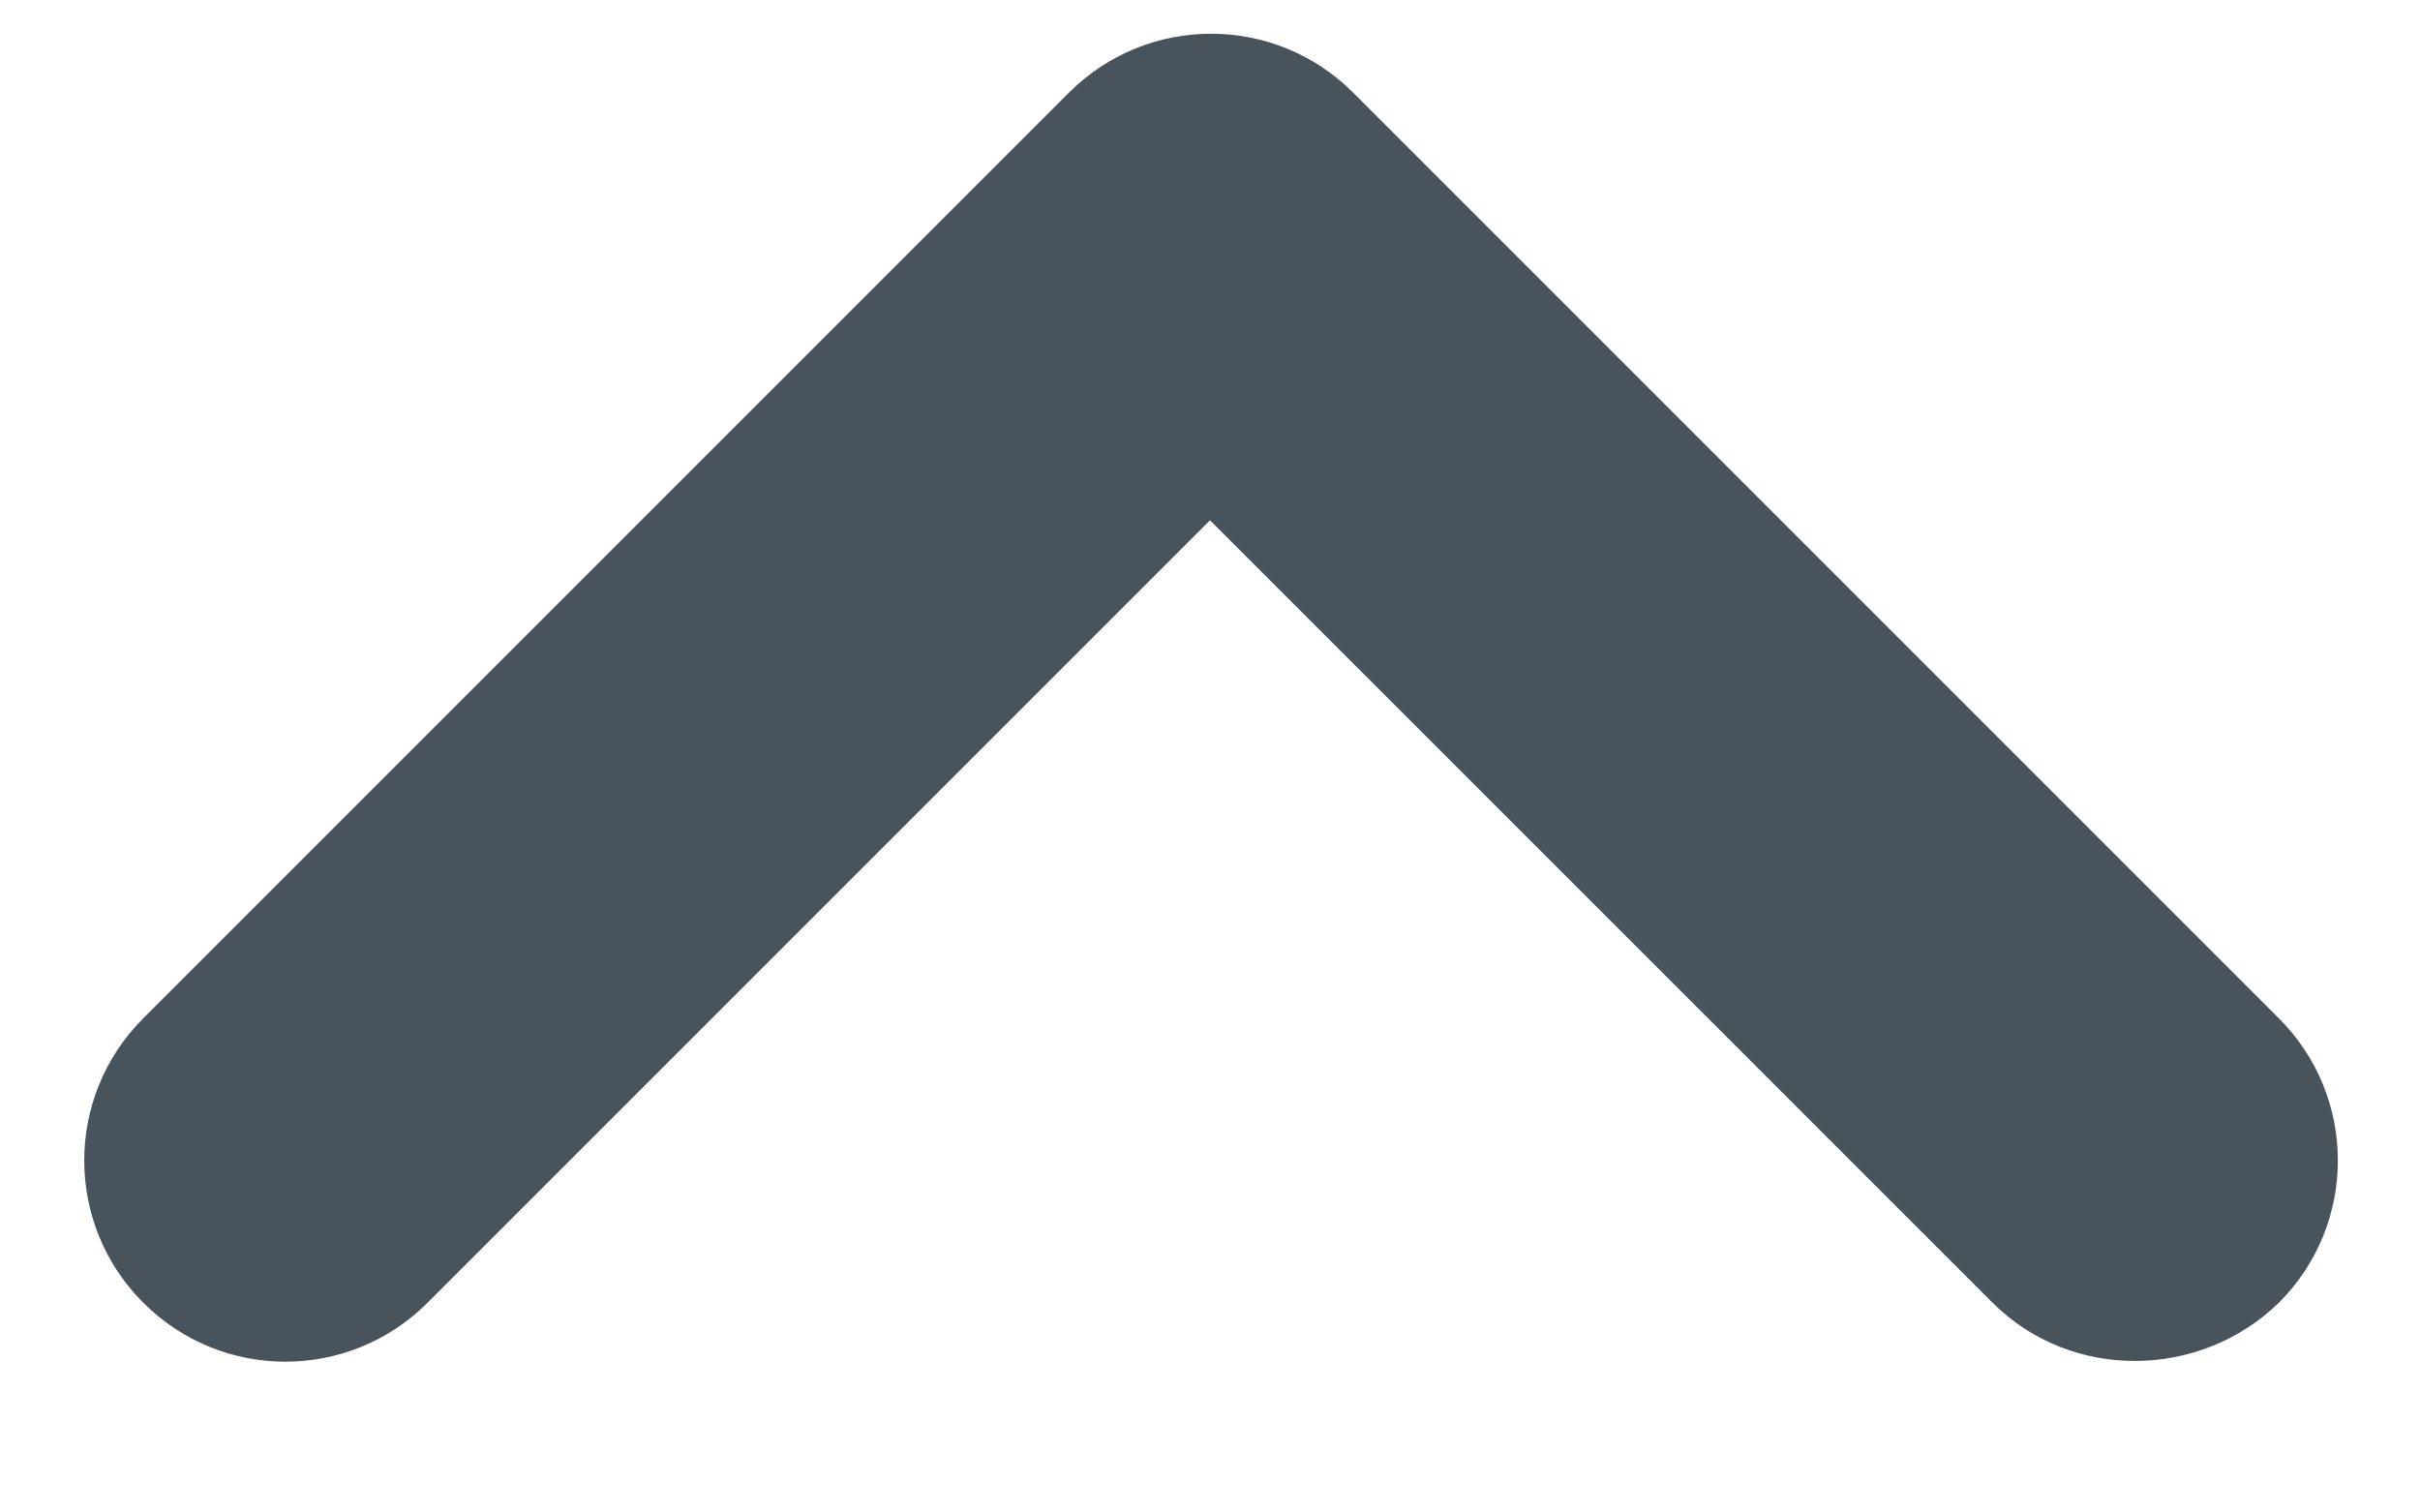 <svg width="16" height="10" viewBox="0 0 16 10" fill="none" xmlns="http://www.w3.org/2000/svg">
<path d="M13.174 8.613L8 3.44L2.827 8.613C2.307 9.133 1.467 9.133 0.947 8.613C0.427 8.093 0.427 7.253 0.947 6.733L7.067 0.613C7.587 0.093 8.427 0.093 8.947 0.613L15.067 6.733C15.587 7.253 15.587 8.093 15.067 8.613C14.547 9.12 13.694 9.133 13.174 8.613Z" fill="#48535B"/>
</svg>
